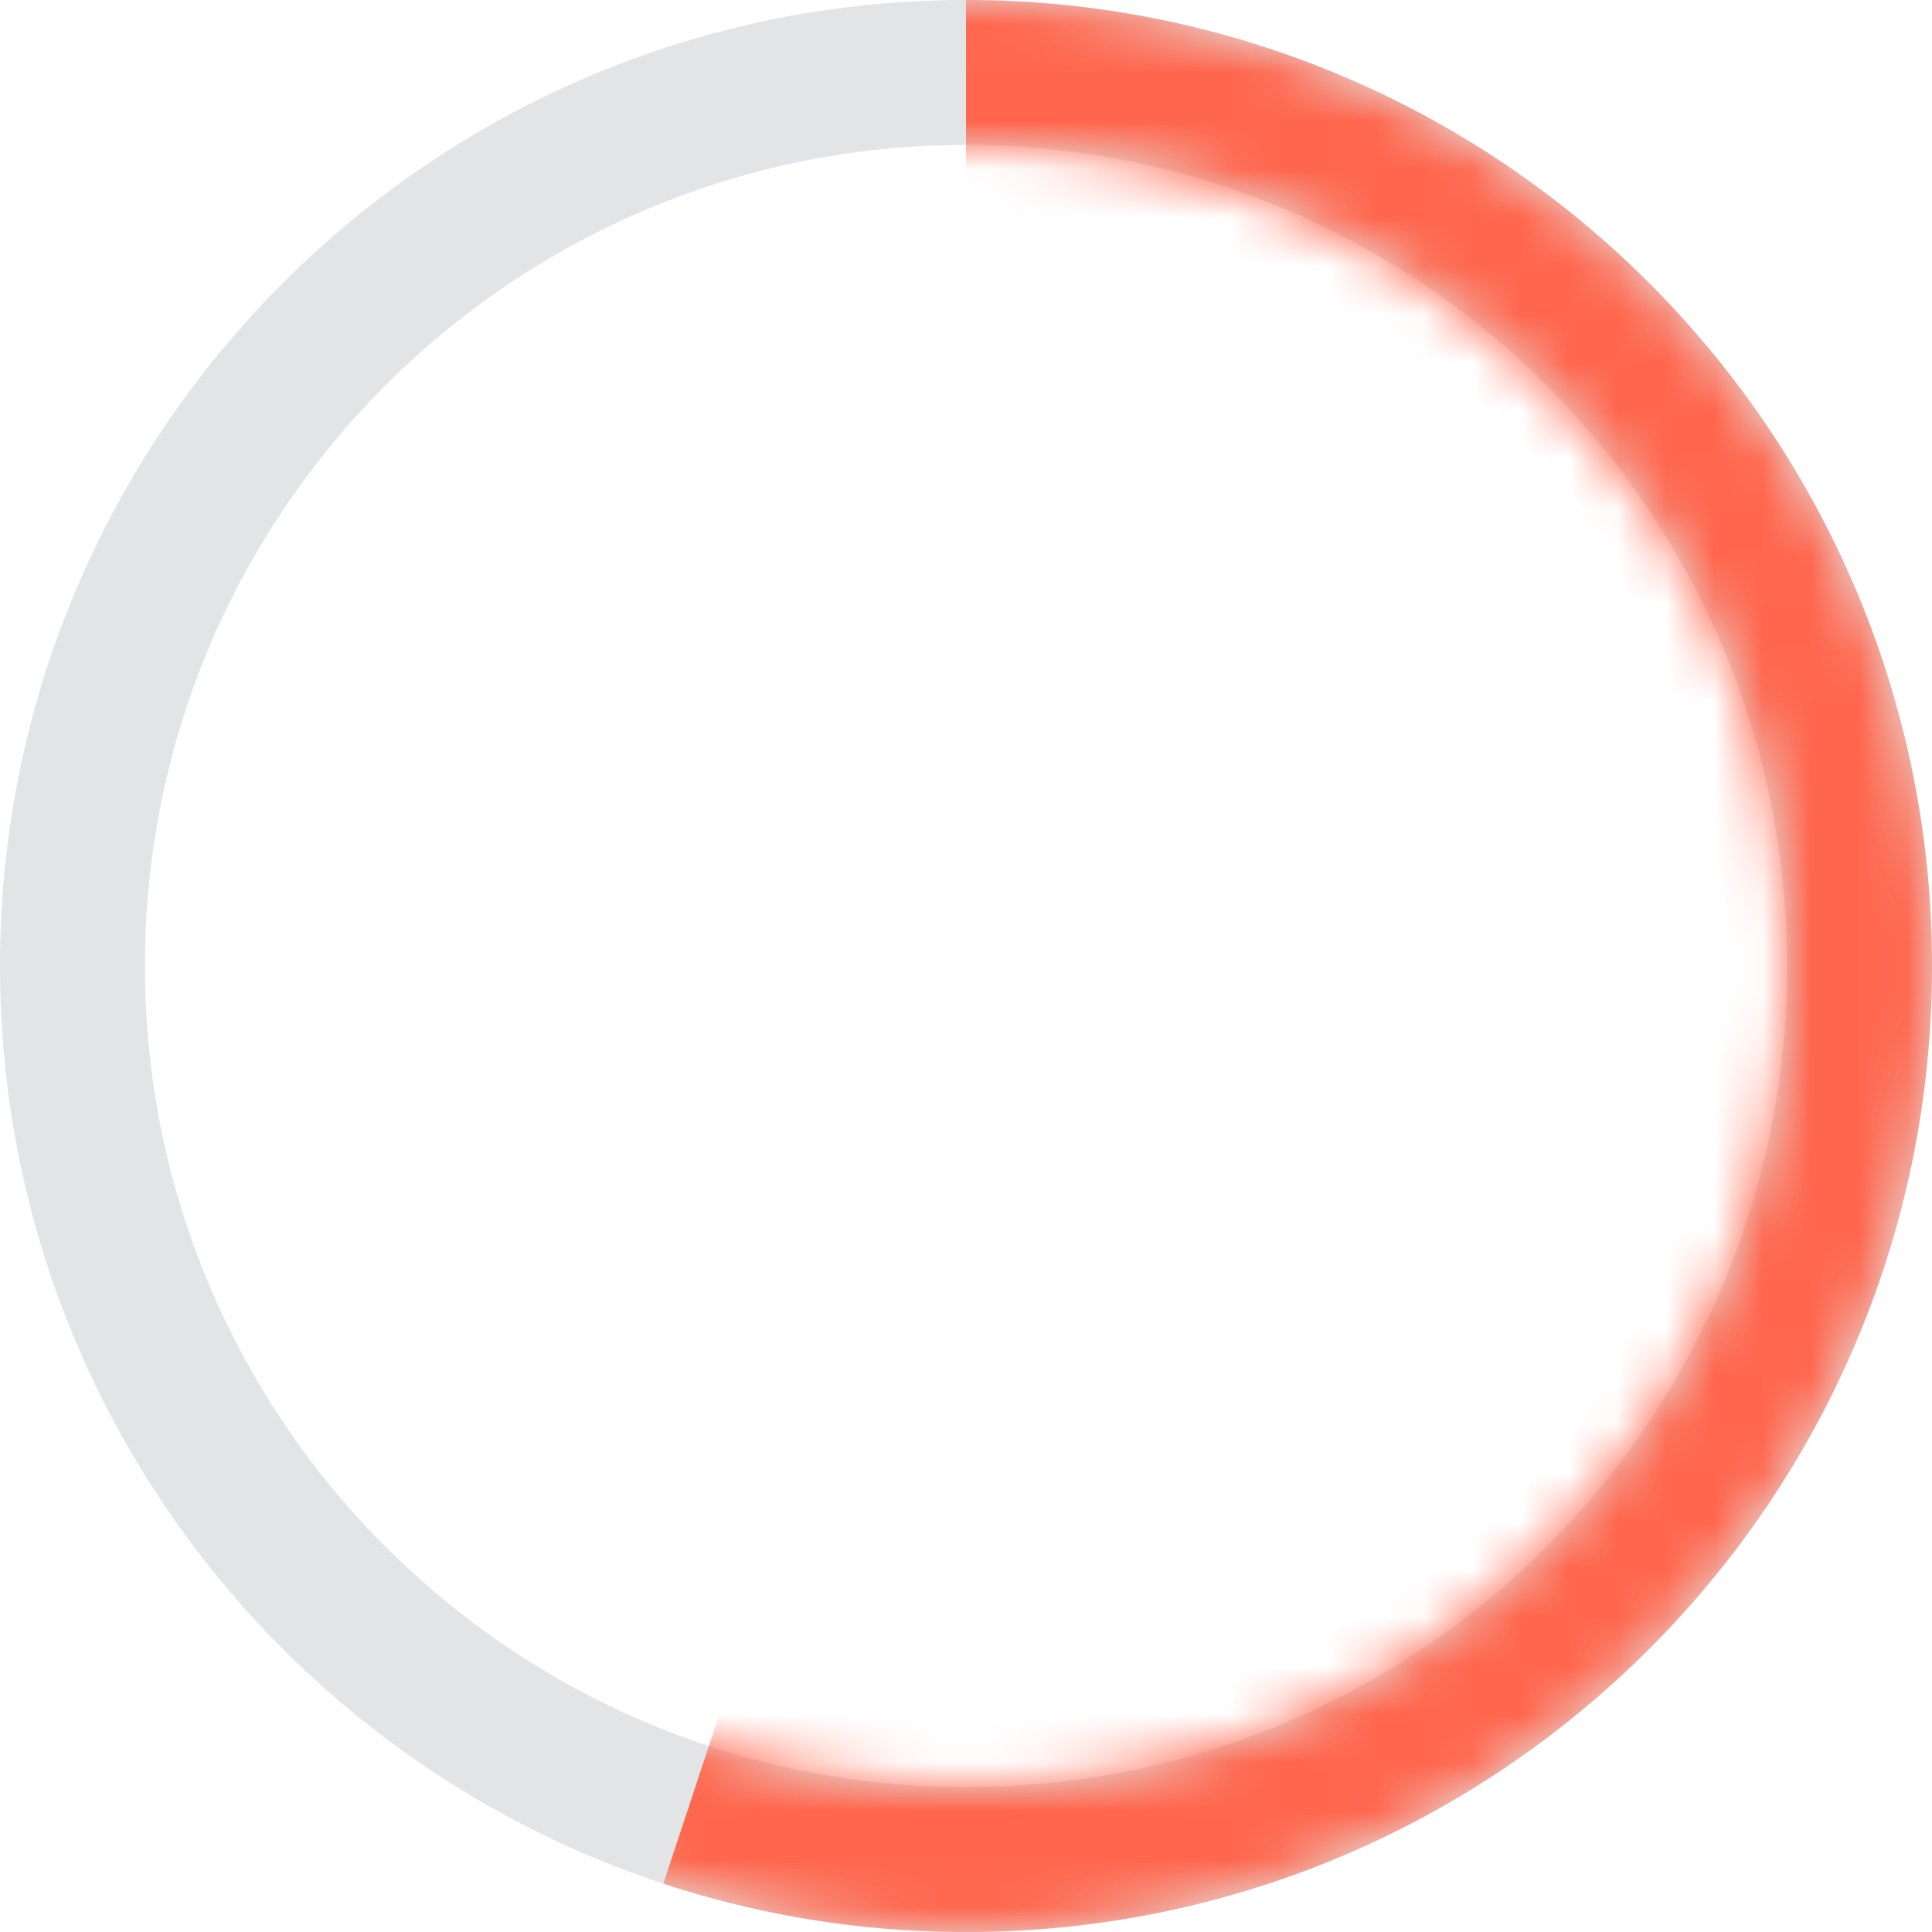 <svg width="40" height="40" viewBox="0 0 40 40" xmlns="http://www.w3.org/2000/svg" xmlns:xlink="http://www.w3.org/1999/xlink">
    <defs>
        <path d="M20 0c11.046 0 20 8.954 20 20s-8.954 20-20 20S0 31.046 0 20 8.954 0 20 0zm0 3C10.611 3 3 10.611 3 20s7.611 17 17 17 17-7.611 17-17S29.389 3 20 3z" id="1hg3p7bh7a"/>
    </defs>
    <g fill="none" fill-rule="evenodd">
        <mask id="o1em5ydq1b" fill="#fff">
            <use xlink:href="#1hg3p7bh7a"/>
        </mask>
        <use fill="#E3E4E5" xlink:href="#1hg3p7bh7a"/>
        <path d="M20 40c2.166 0 4.251-.344 6.204-.981a19.936 19.936 0 0 0 5.54-2.828 20.115 20.115 0 0 0 4.403-4.387A19.939 19.939 0 0 0 39 26.264C39.65 24.295 40 22.189 40 20a19.935 19.935 0 0 0-3.812-11.747 20.115 20.115 0 0 0-4.404-4.415A19.937 19.937 0 0 0 26.23.99 19.983 19.983 0 0 0 20 0v20.065l-6.266 18.934A19.982 19.982 0 0 0 20 40z" fill="#FF664D" mask="url(#o1em5ydq1b)"/>
    </g>
</svg>

